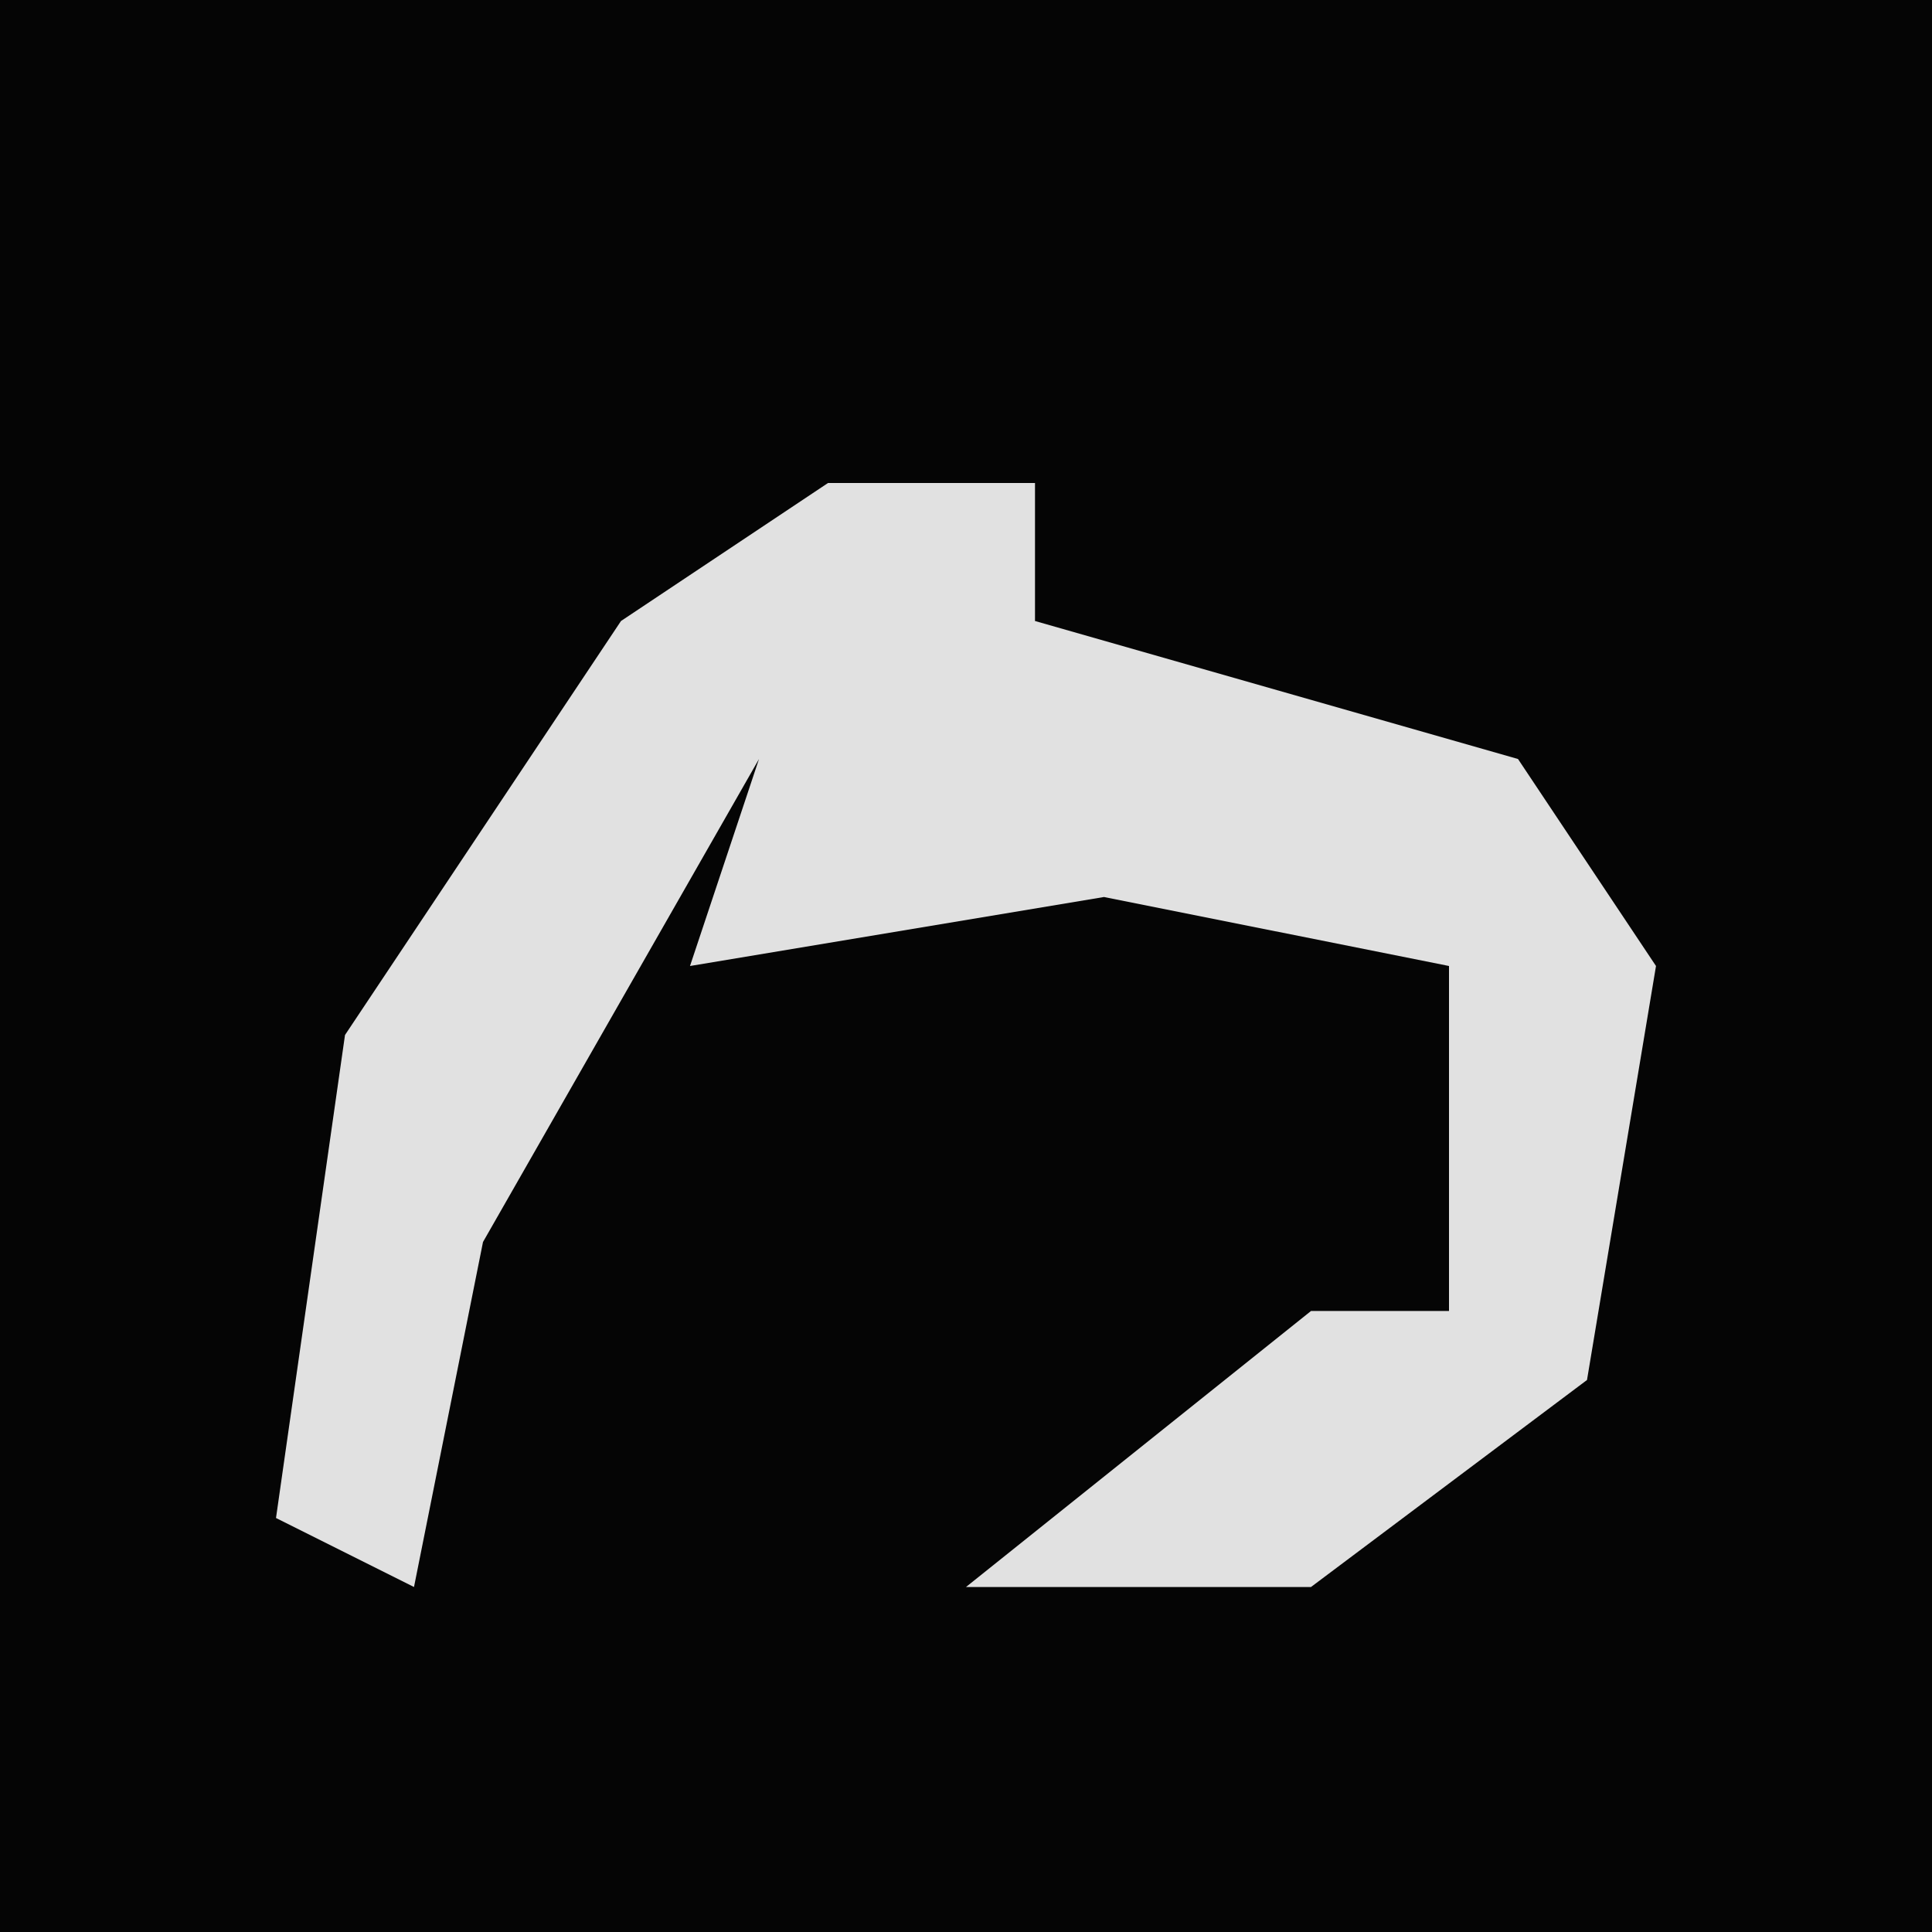<?xml version="1.0" encoding="UTF-8"?>
<svg version="1.1" xmlns="http://www.w3.org/2000/svg" width="28" height="28">
<path d="M0,0 L28,0 L28,28 L0,28 Z " fill="#050505" transform="translate(0,0)"/>
<path d="M0,0 L3,0 L3,2 L10,4 L12,7 L11,13 L7,16 L2,16 L7,12 L9,12 L9,7 L4,6 L-2,7 L-1,4 L-5,11 L-6,16 L-8,15 L-7,8 L-3,2 Z " fill="#E1E1E1" transform="translate(12,7)"/>
</svg>
